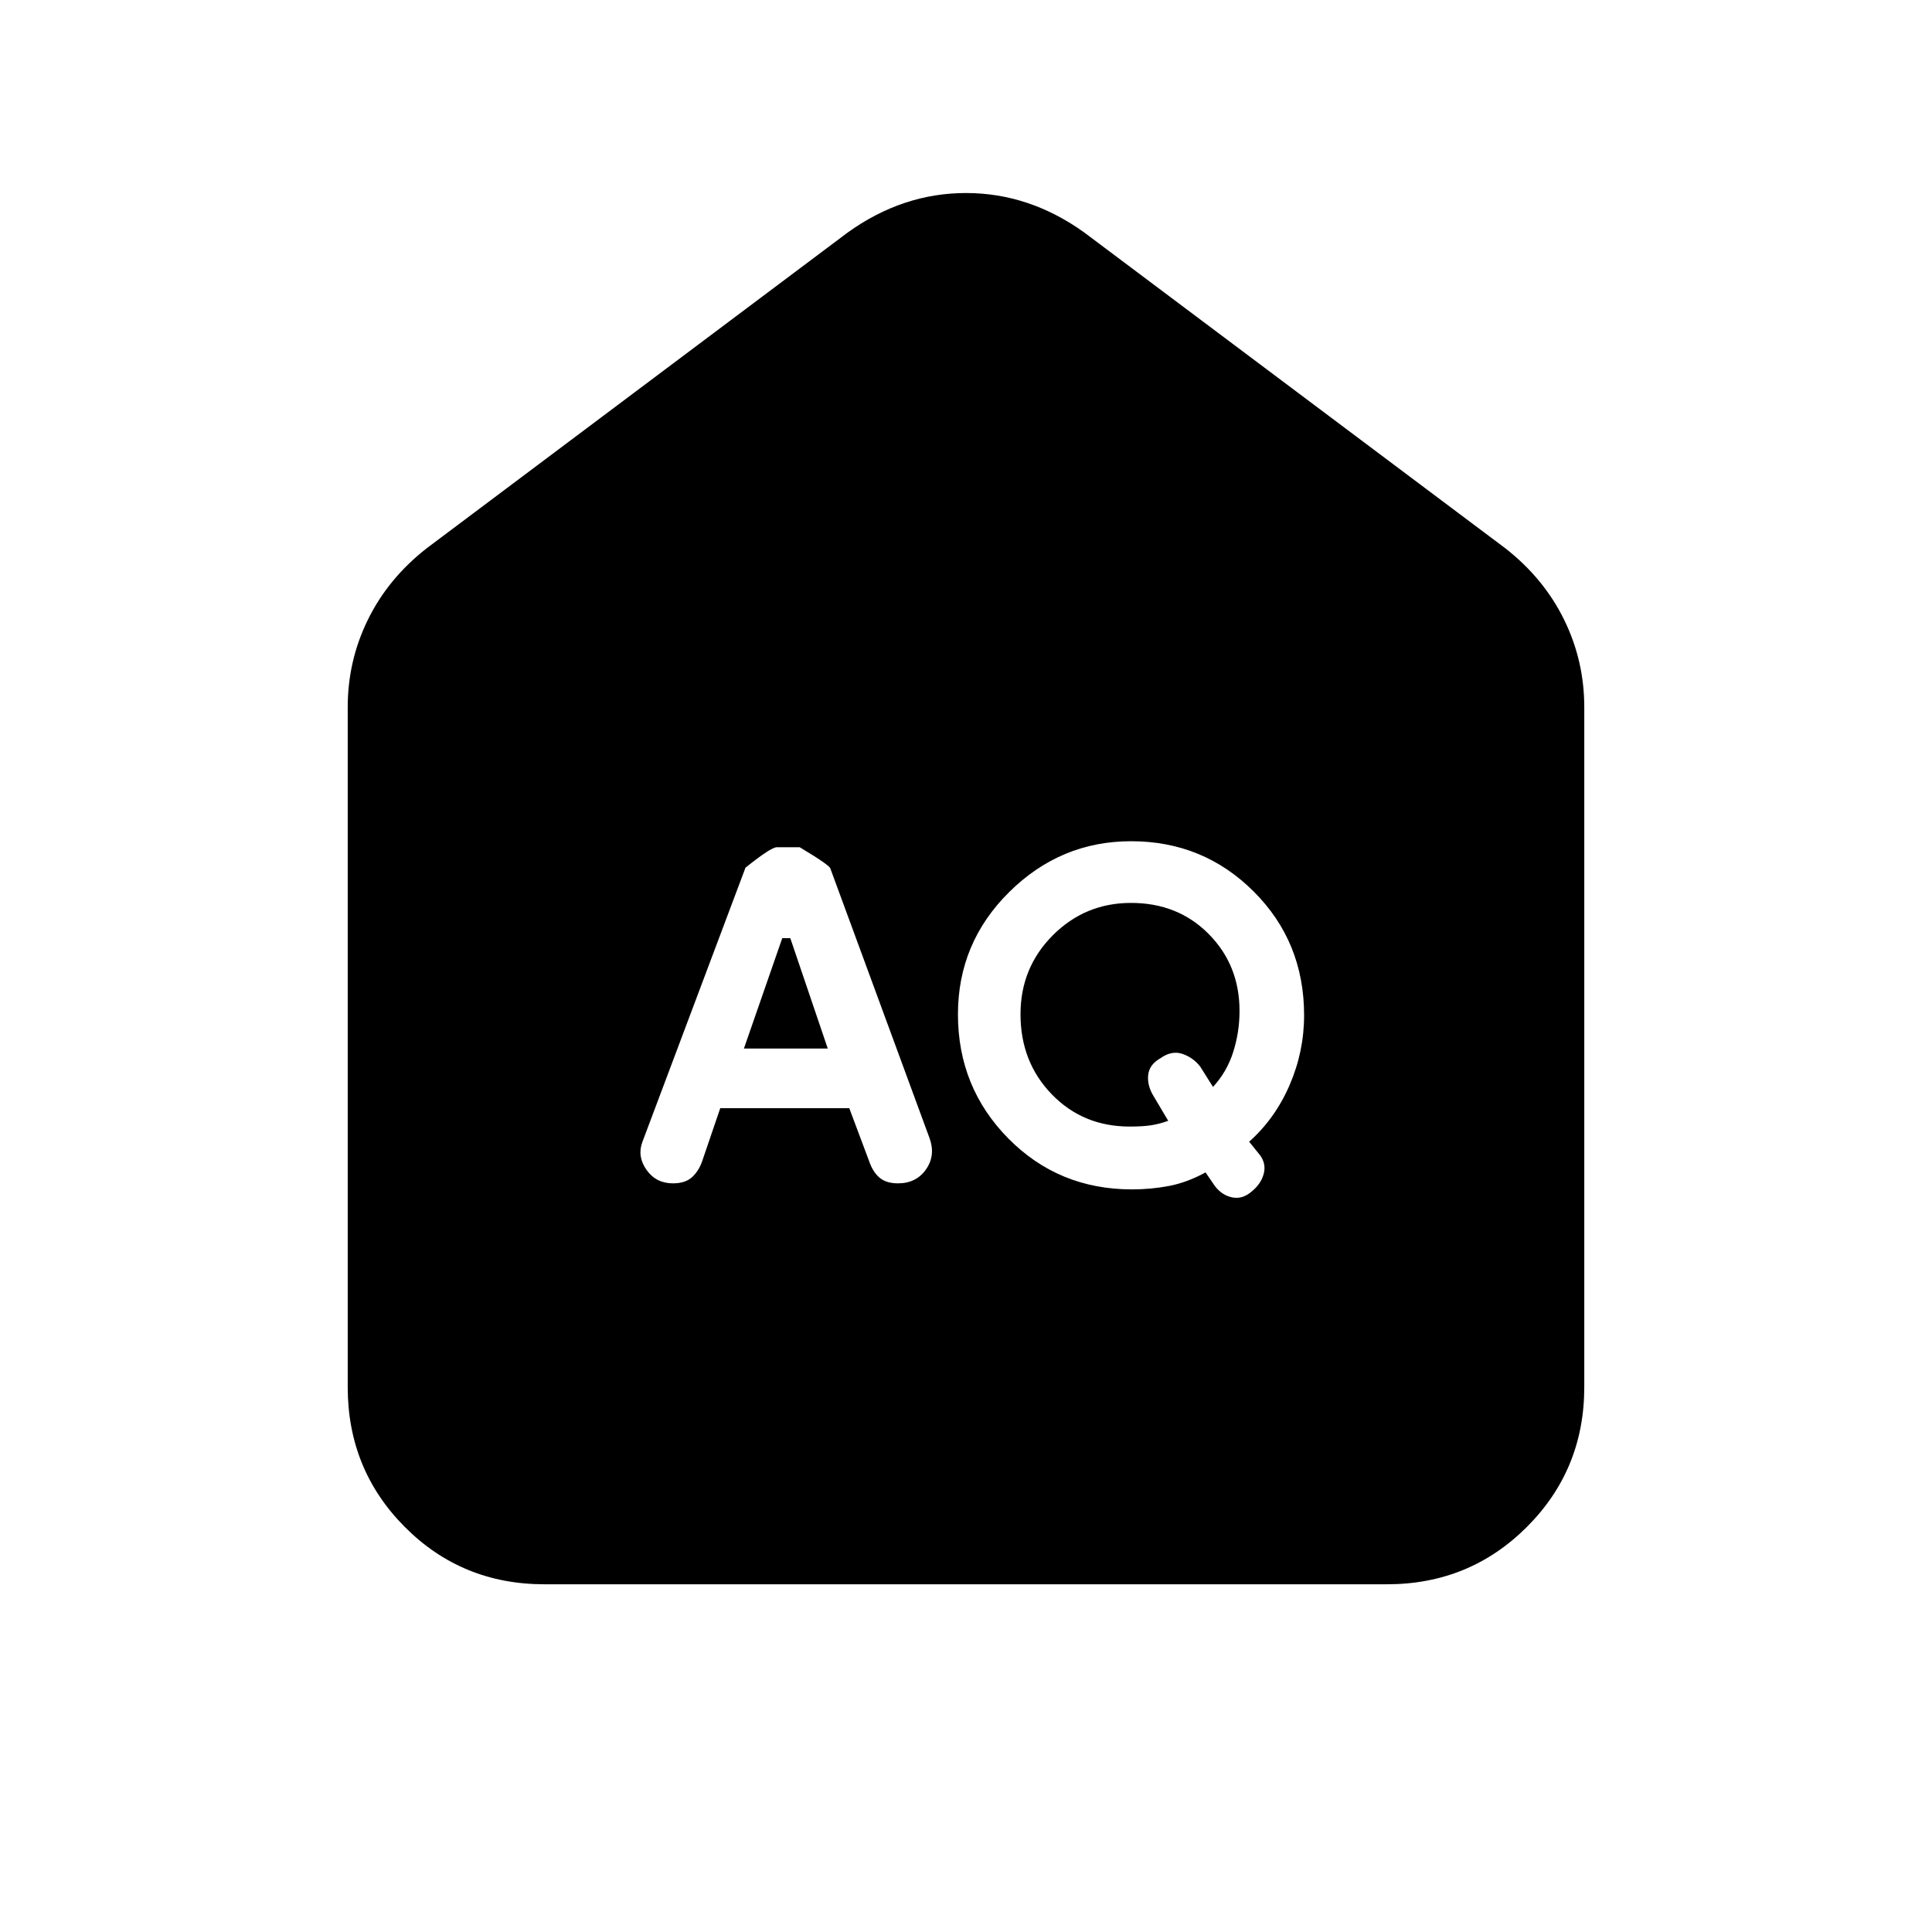 <svg xmlns="http://www.w3.org/2000/svg" height="20" viewBox="0 -960 960 960" width="20"><path d="m369.652-439 19.044-54.826h4L411.304-439h-41.652Zm191.723 38.782q-23.245 0-38.766-16.04-15.522-16.041-15.522-39.761 0-23.155 16.051-39.242 16.051-16.087 38.862-16.087 23.304 0 38.609 15.462 15.304 15.462 15.304 38.19 0 10.596-3.152 20.472-3.152 9.876-10.022 17.311L596.391-430q-3.565-4.565-8.913-6.348-5.348-1.782-10.913 2.211Q571-431 570.5-425.652q-.5 5.348 3.065 10.913l6.913 11.652q-3.869 1.435-8.046 2.152-4.177.717-11.057.717Zm-203.484-9.13H422l9.872 26.334q1.867 5.449 5.215 8.231 3.348 2.783 9.094 2.783 9.08 0 13.928-6.913 4.848-6.913 1.828-15.407l-49.285-133.984q0-1.566-15.261-10.696h-11.445q-2.816 0-15.511 10.13L319.13-392.391q-2.565 7.13 2.167 13.761 4.732 6.63 13.094 6.63 6.131 0 9.479-3.065 3.348-3.065 5.035-7.949l8.986-26.334ZM562.453-369q9.547 0 18.482-1.717 8.935-1.718 18.101-6.718l4.703 6.87Q607.304-366 612.37-365q5.065 1 9.63-2.994 4.565-3.702 5.913-8.675 1.348-4.972-1.783-9.288l-5.434-6.739q12.869-11.434 20.087-28.104Q648-437.47 648-455.552 648-492 622.966-517q-25.035-25-60.918-25Q527-542 501.5-516.779T476-456q0 36.32 25 61.66Q526-369 562.453-369ZM270.5-172.782q-41.022 0-69.37-28.498-28.348-28.498-28.348-69.503v-337.826q0-23.066 10.043-43.512 10.044-20.445 29.131-35.402l209.217-156.912q27.348-19.653 58.827-19.653t58.827 19.653l209.217 156.912q19.087 14.957 29.131 35.402 10.043 20.446 10.043 43.512v337.826q0 41.005-28.51 69.503-28.51 28.498-69.531 28.498H270.5Z"/></svg>